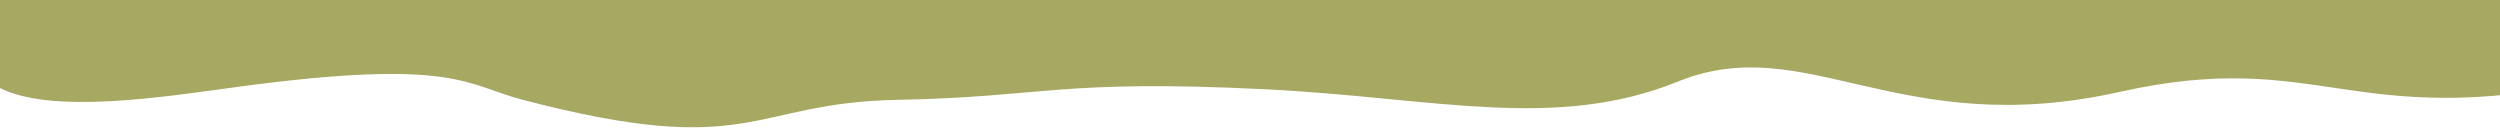 <?xml version="1.0" encoding="UTF-8" standalone="no"?>
<!-- Created with Inkscape (http://www.inkscape.org/) -->

<svg
   width="1920"
   height="100"
   viewBox="0 0 508 26.458"
   version="1.1"
   id="svg1"
   inkscape:version="1.4 (e7c3feb100, 2024-10-09)"
   sodipodi:docname="nav-bg.svg"
   xmlns:inkscape="http://www.inkscape.org/namespaces/inkscape"
   xmlns:sodipodi="http://sodipodi.sourceforge.net/DTD/sodipodi-0.dtd"
   xmlns="http://www.w3.org/2000/svg"
   xmlns:svg="http://www.w3.org/2000/svg">
  <sodipodi:namedview
     id="namedview1"
     pagecolor="#ffffff"
     bordercolor="#000000"
     borderopacity="0.25"
     inkscape:showpageshadow="2"
     inkscape:pageopacity="0.0"
     inkscape:pagecheckerboard="0"
     inkscape:deskcolor="#d1d1d1"
     inkscape:document-units="mm"
     inkscape:zoom="0.35055065"
     inkscape:cx="716.01636"
     inkscape:cy="-38.51084"
     inkscape:window-width="1920"
     inkscape:window-height="1015"
     inkscape:window-x="0"
     inkscape:window-y="0"
     inkscape:window-maximized="1"
     inkscape:current-layer="layer1" />
  <defs
     id="defs1" />
  <g
     inkscape:label="Layer 1"
     inkscape:groupmode="layer"
     id="layer1">
    <path
       style="fill:#a7a862;fill-rule:evenodd;stroke-width:0.265;fill-opacity:1"
       d="m 526.228,16.545 c -48.567,10.14 -54.971,-6.938 -95.532,2.135 -44.867,10.036 -63.738,-12.615 -89.661,-2.135 -25.084,10.14 -49.334,3.322 -83.791,1.601 -42.003,-2.098 -45.364,1.601 -74.718,2.135 -30.374,0.552 -29.353,12.275 -76.319,0 -11.465,-2.997 -13.876,-8.539 -57.64,-2.668 -14.735,1.977 -38.426,5.871 -49.1,0 C -11.208,11.741 -19.213,9.073 -19.213,9.073 L -17.612,-17.612 345.837,-41.629 509.683,-26.151 522.492,10.674 Z"
       id="path1"
       sodipodi:nodetypes="cssssssscccccc" />
  </g>
</svg>
